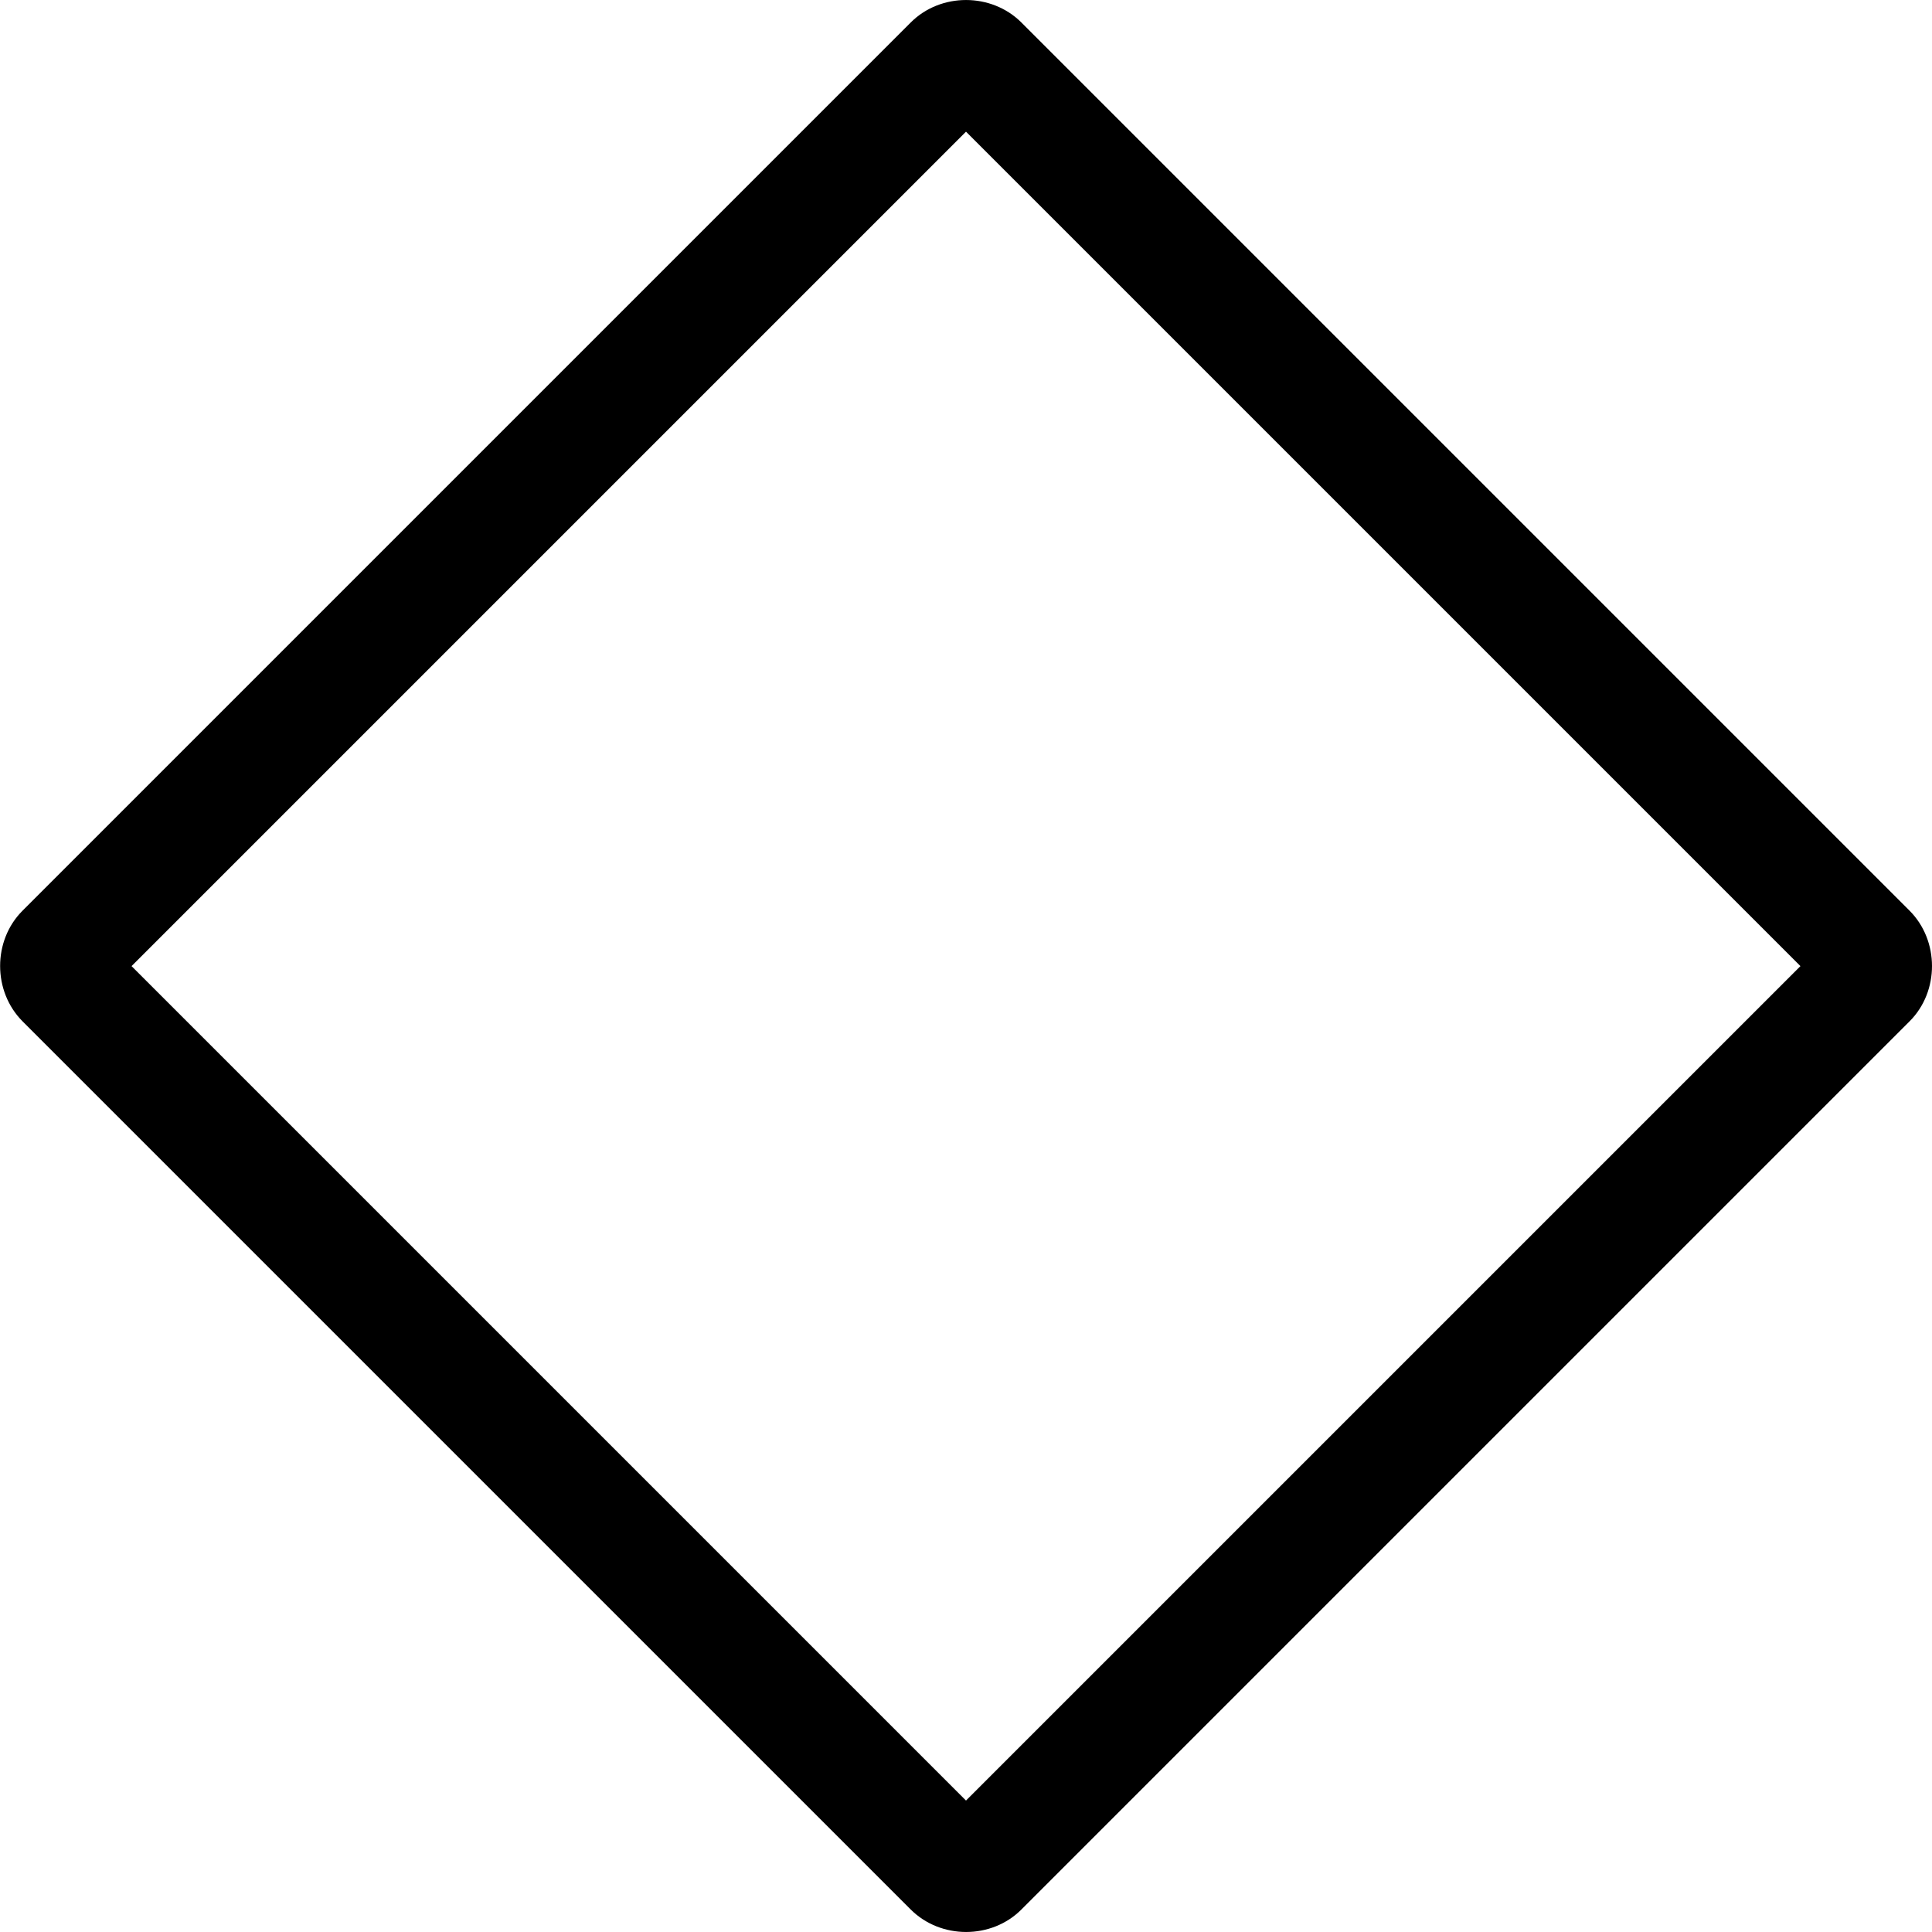 <svg xmlns="http://www.w3.org/2000/svg" width="32" height="32" viewBox="0 0 32 32">
  <path d="M0.371,15.084 C-0.125,15.58 -0.123,16.422 0.373,16.918 L15.082,31.627 C15.578,32.123 16.42,32.125 16.916,31.627 L31.627,16.916 C32.123,16.42 32.121,15.578 31.625,15.082 L16.916,0.373 C16.42,-0.123 15.578,-0.125 15.082,0.373 L0.371,15.084 L0.371,15.084 Z M2.177,16.002 L15.998,2.181 L29.819,16.002 L15.998,29.823 L2.177,16.002 Z" transform="translate(.002)"/>
</svg>
